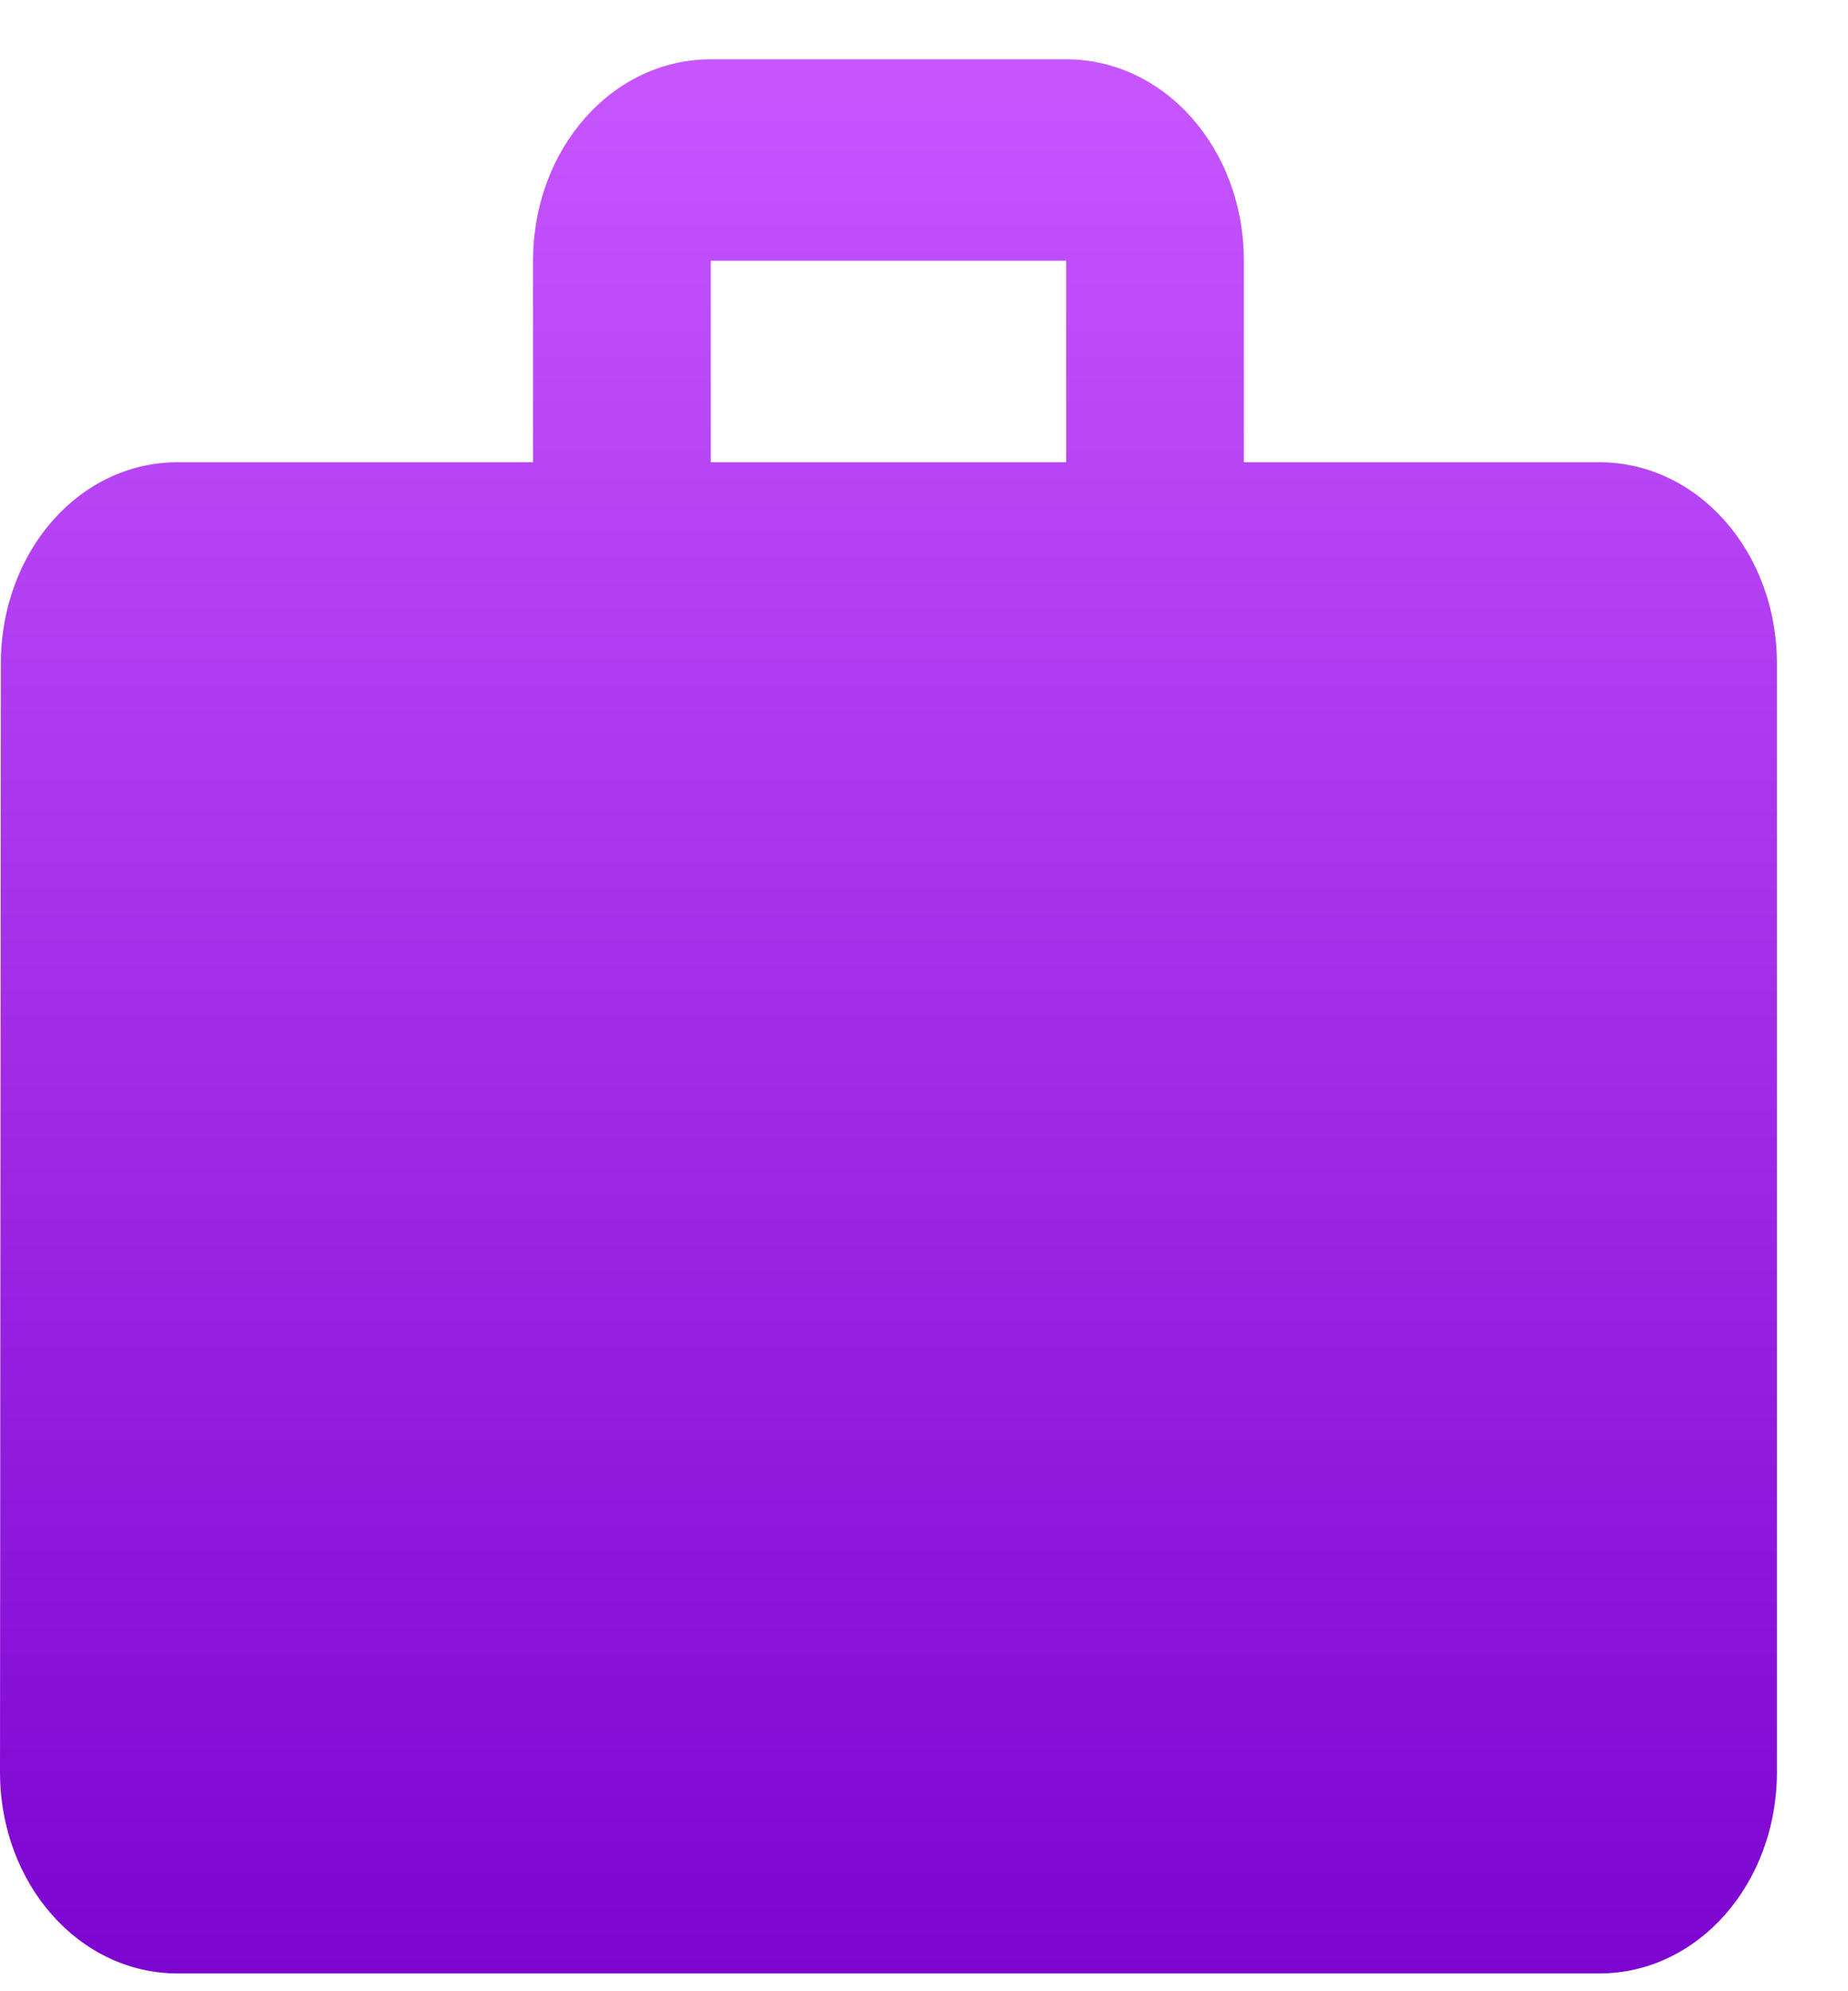 <svg width="13" height="14" viewBox="0 0 13 14" fill="none" xmlns="http://www.w3.org/2000/svg">
<path d="M11.25 3.25H8.75V1.833C8.75 1.047 8.194 0.417 7.5 0.417H5C4.306 0.417 3.75 1.047 3.75 1.833V3.25H1.25C0.556 3.25 0.006 3.88 0.006 4.667L0 12.458C0 13.245 0.556 13.875 1.25 13.875H11.25C11.944 13.875 12.5 13.245 12.5 12.458V4.667C12.5 3.88 11.944 3.25 11.25 3.25ZM7.5 3.25H5V1.833H7.5V3.25Z" fill="url(#paint0_linear_2_2887)"/>
<defs>
<linearGradient id="paint0_linear_2_2887" x1="6.25" y1="0.417" x2="6.25" y2="13.875" gradientUnits="userSpaceOnUse">
<stop stop-color="#C756FF"/>
<stop offset="1" stop-color="#7C05D0"/>
</linearGradient>
</defs>
</svg>
